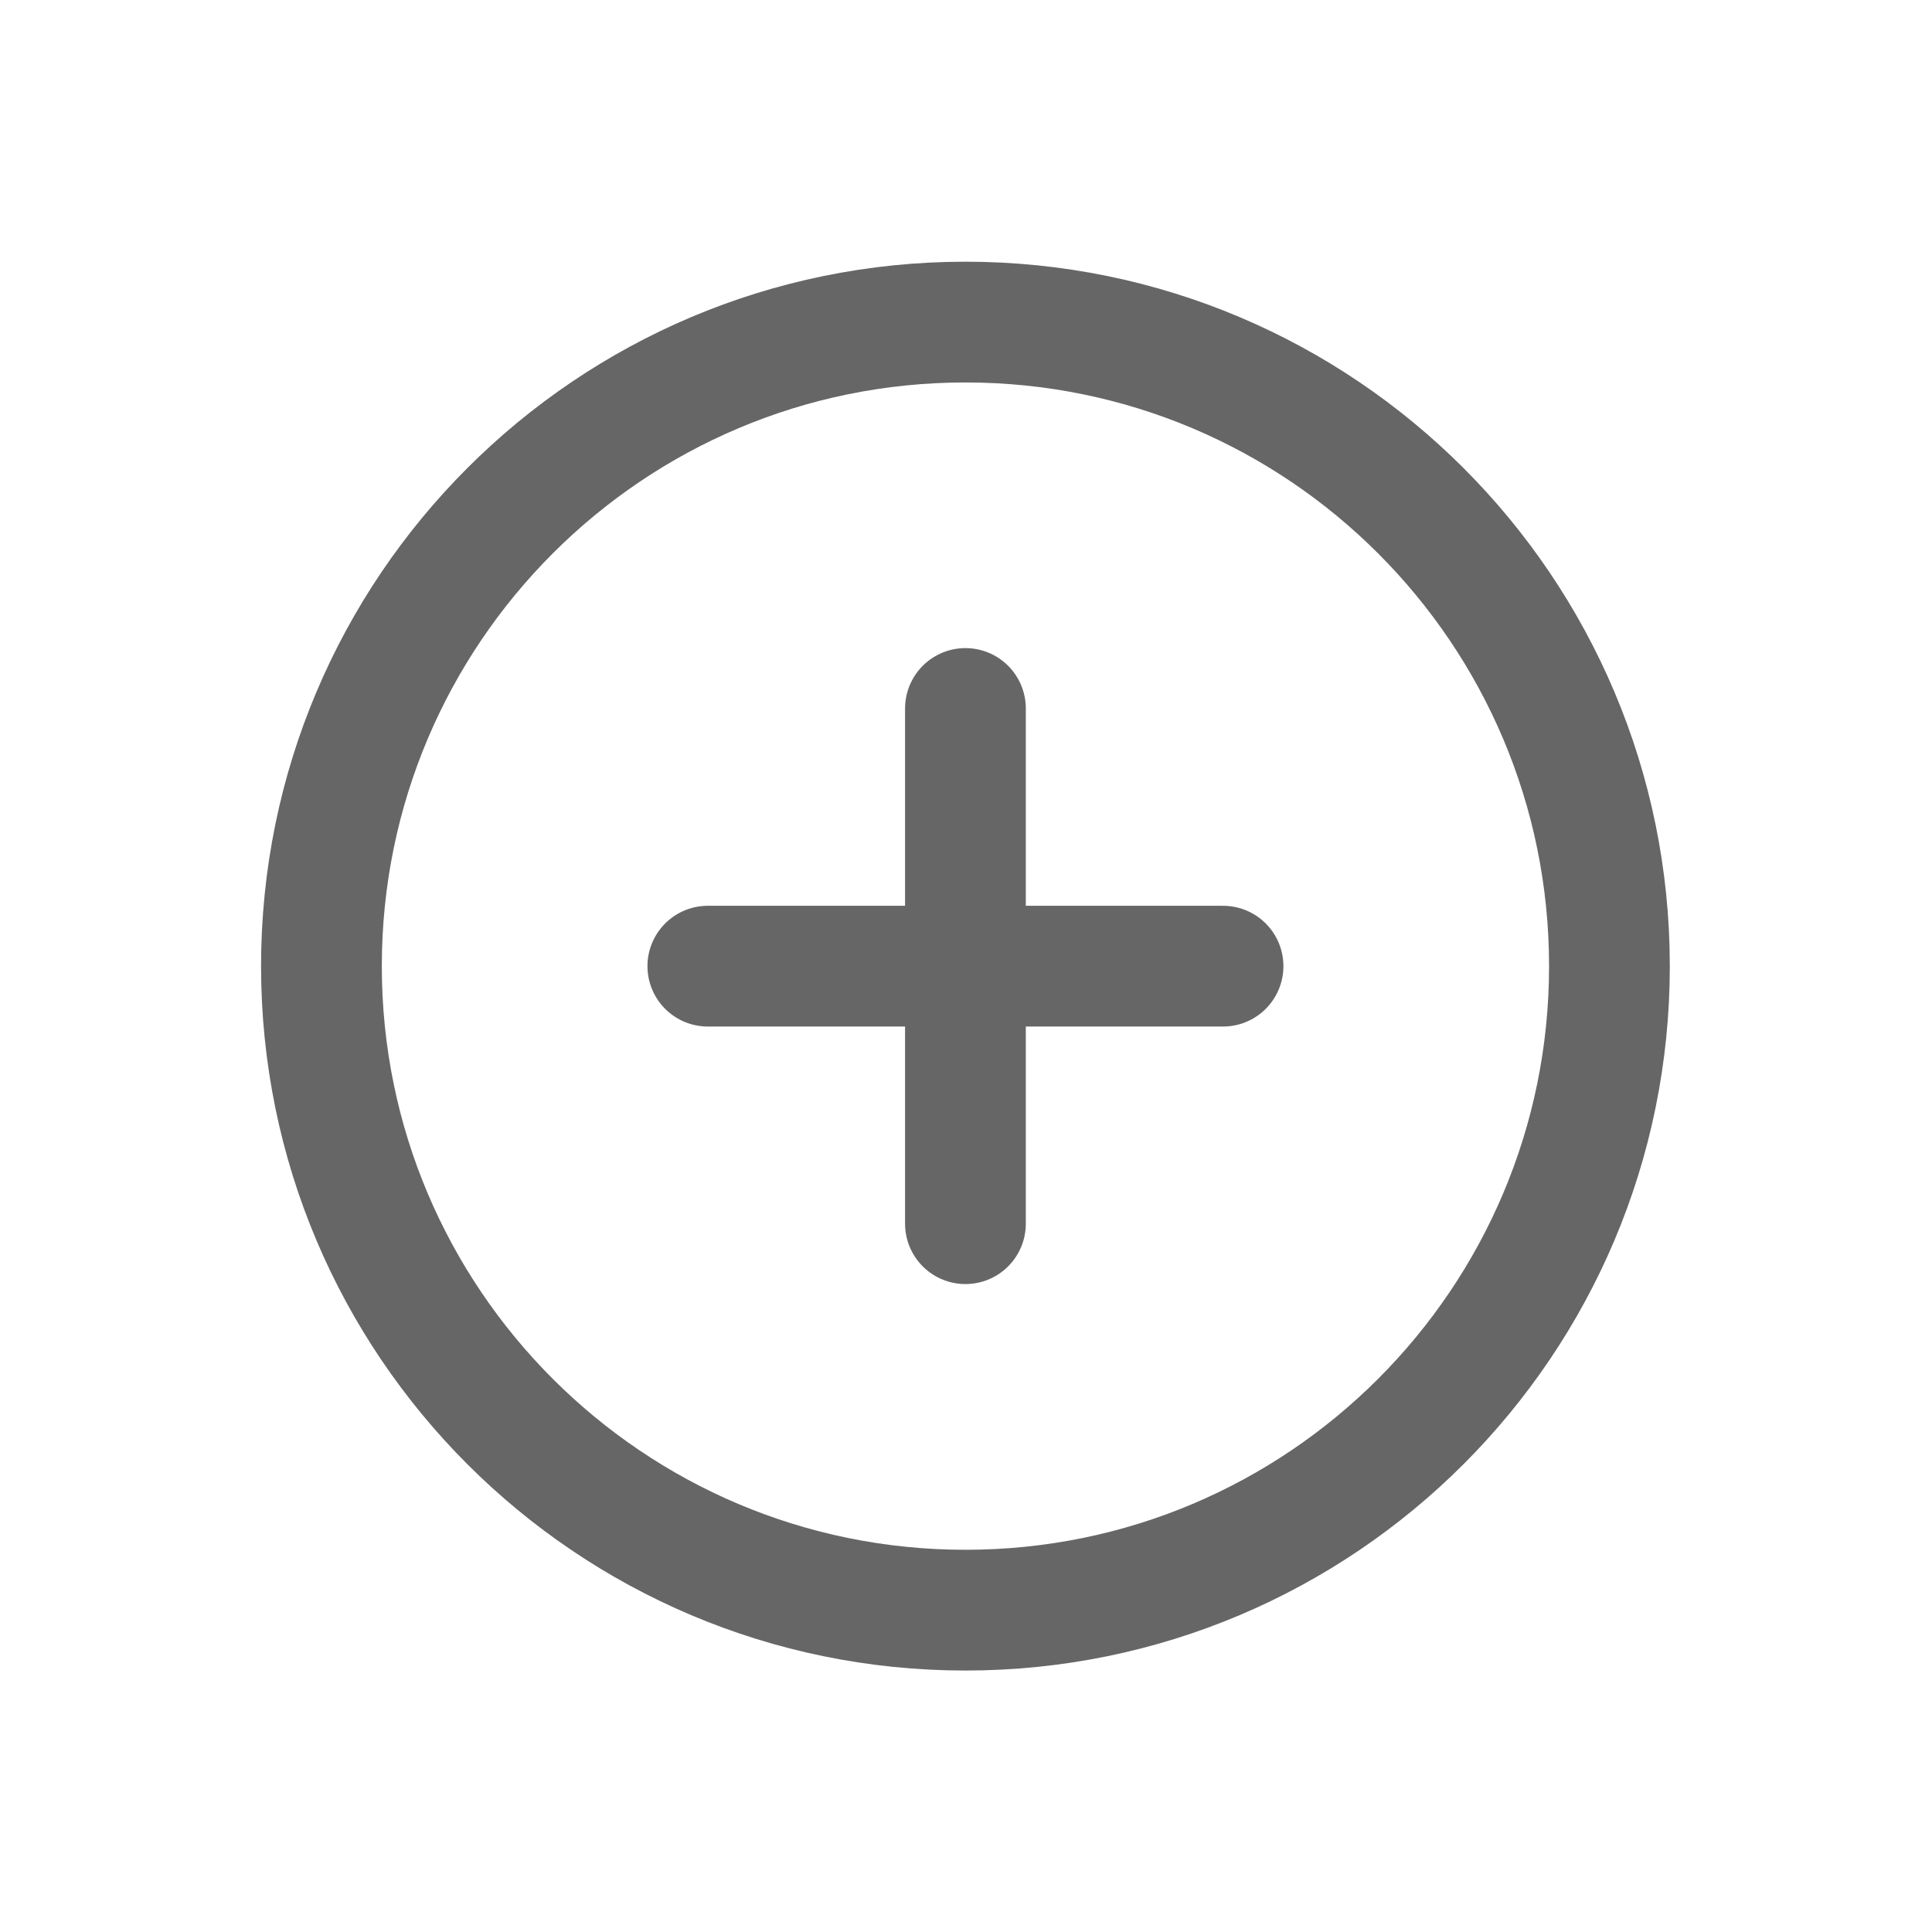 <svg width="24" height="24" viewBox="0 0 24 24" fill="none" xmlns="http://www.w3.org/2000/svg">
<path d="M11.993 8.801V15.201M8.793 12.002H15.193M19.993 12.002C19.993 16.42 16.411 20.002 11.993 20.002C7.575 20.002 3.993 16.42 3.993 12.002C3.993 7.583 7.575 4.001 11.993 4.001C16.411 4.001 19.993 7.583 19.993 12.002Z" stroke="#666666" stroke-width="1.5" stroke-linecap="round" stroke-linejoin="round"/>
</svg>

